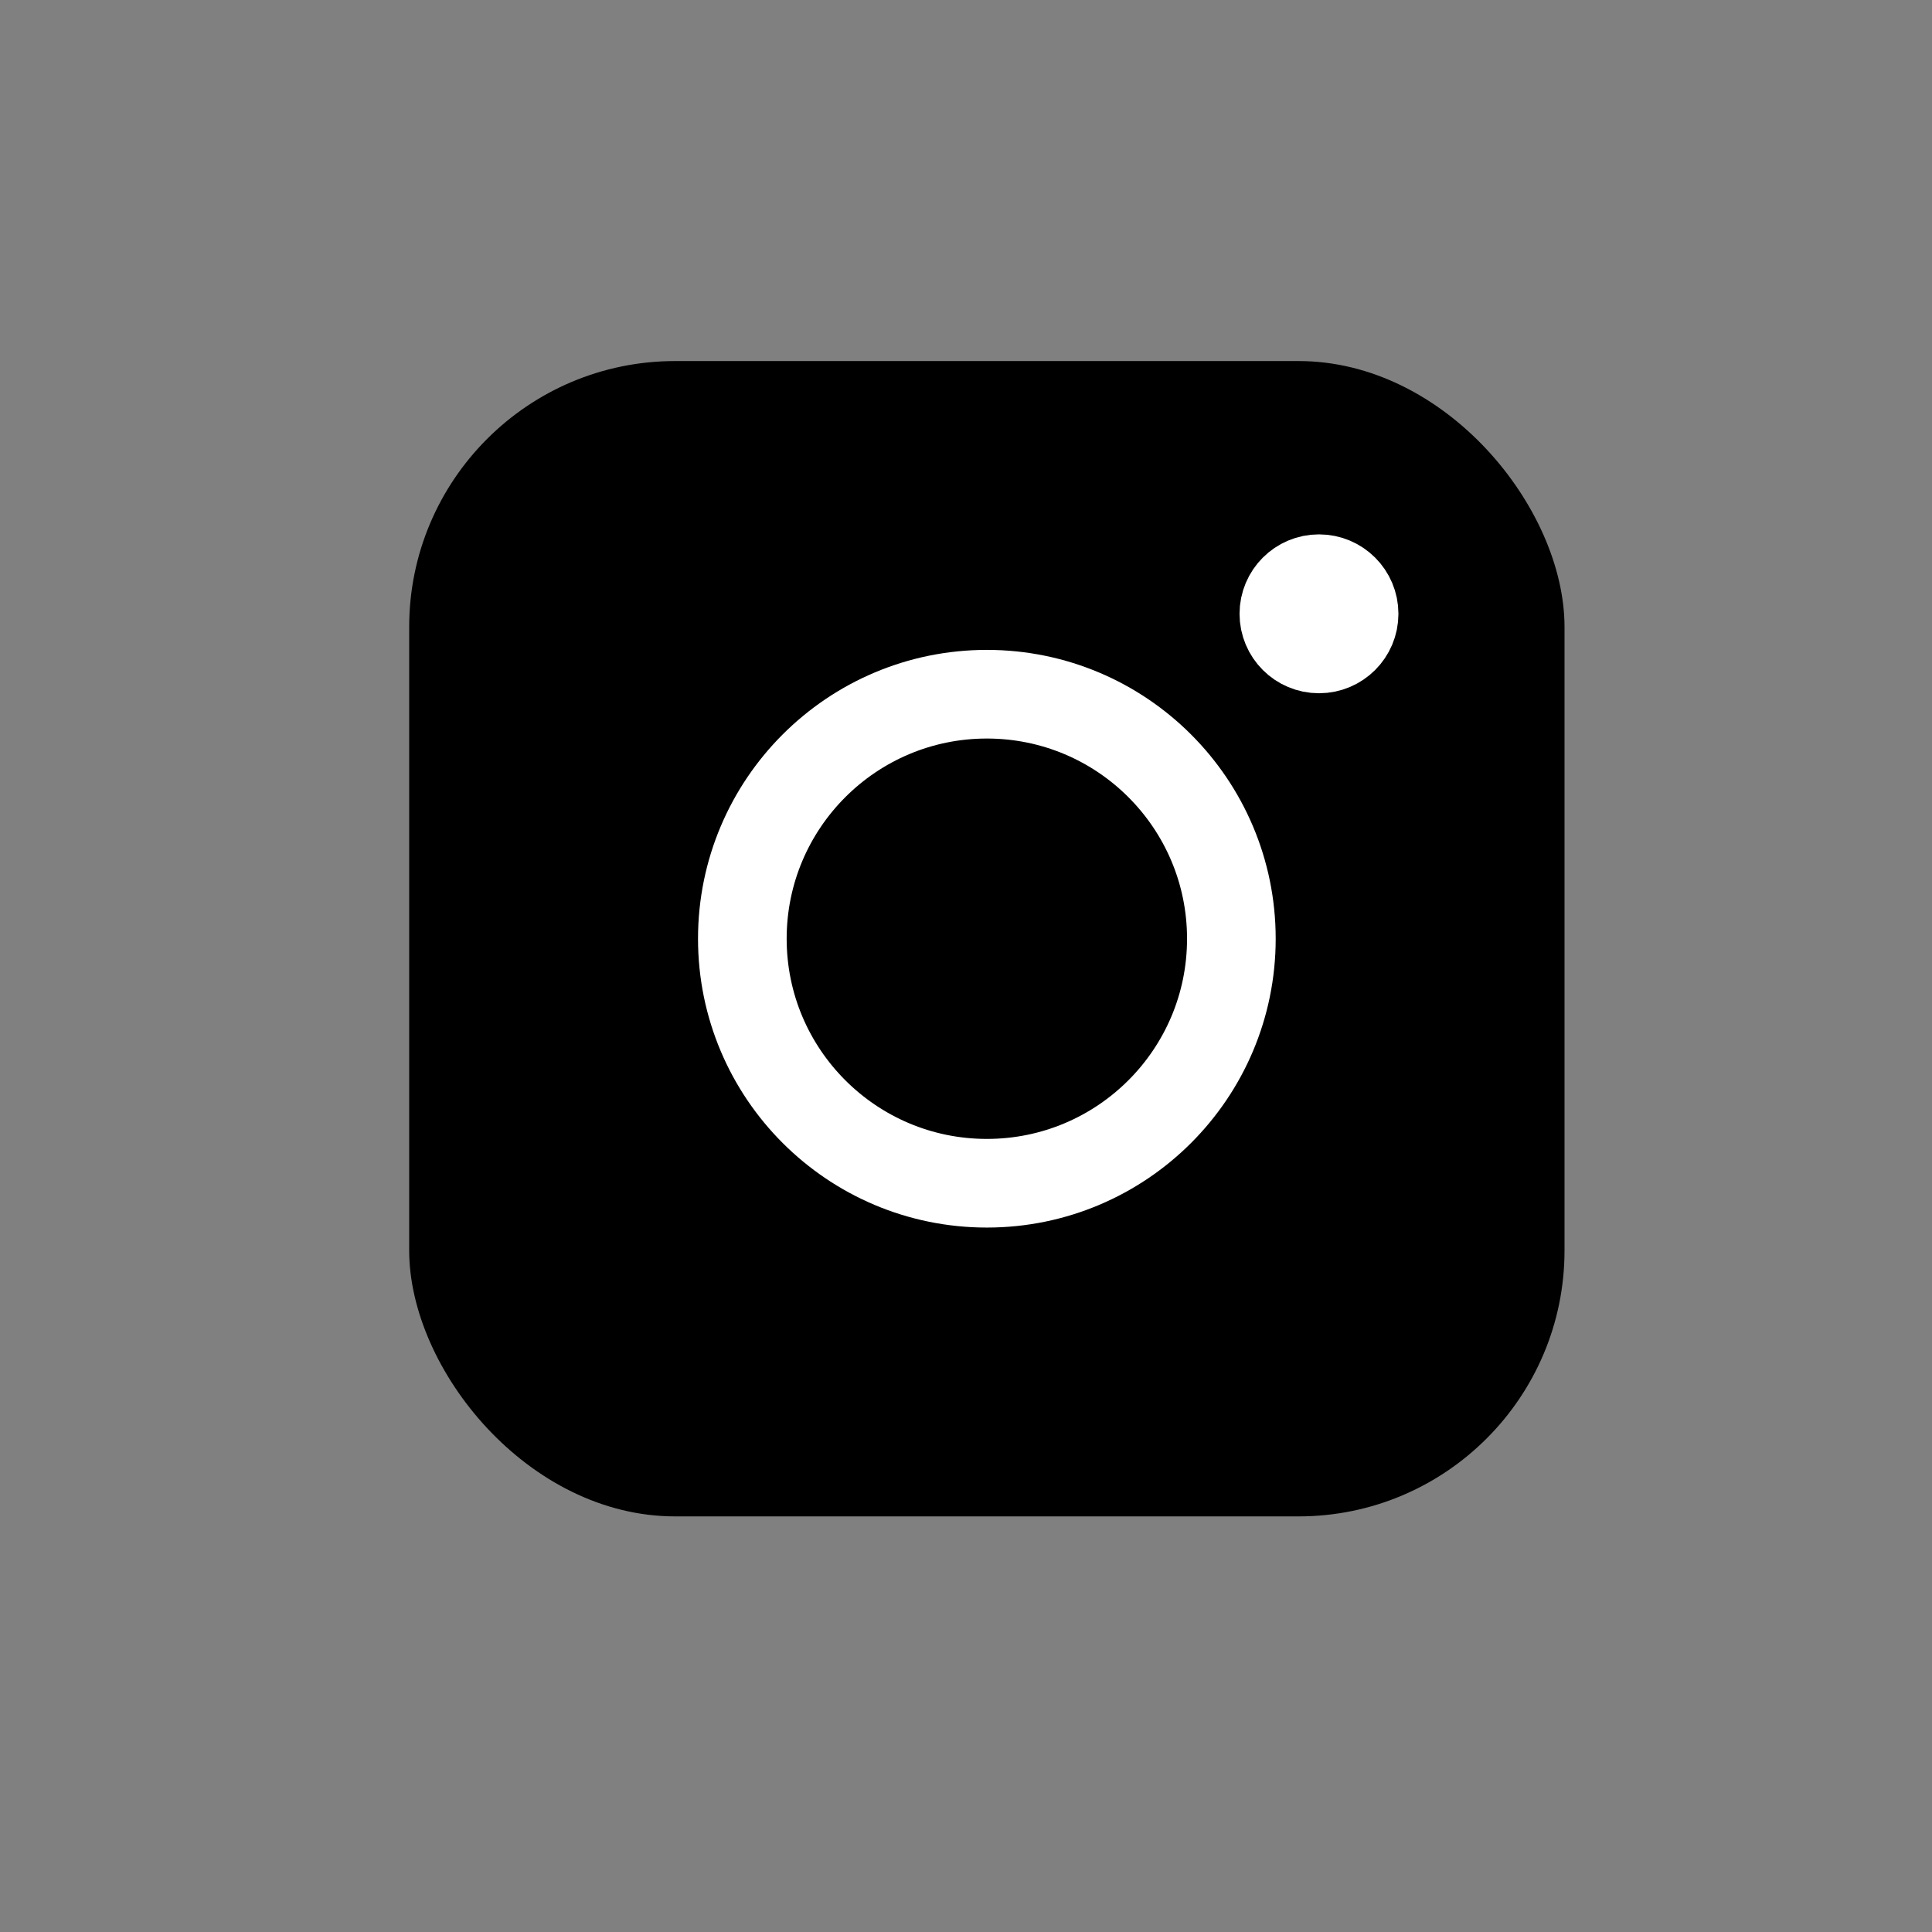 <svg fill="none" height="34" viewBox="0 0 34 34" width="34"><rect x="0" y="0" width="34" height="34" fill="#808080" stroke="none"/><rect fill="colorCurrent" height="20.332" rx="4.68" width="20.332" x="7.201" y="6.354"/><g stroke="#fff"><path d="m21.67 16.52c0 2.377-1.927 4.303-4.303 4.303s-4.303-1.927-4.303-4.303 1.927-4.303 4.303-4.303 4.303 1.927 4.303 4.303z" fill="colorCurrent" stroke-width="1.56"/><path d="m23.934 10.802c0 .399-.323.722-.722.722-.399 0-.722-.323-.722-.722 0-.399.323-.722.722-.722.399 0 .722.323.722.722z" fill="#fff" stroke-width="1.352"/></g></svg>